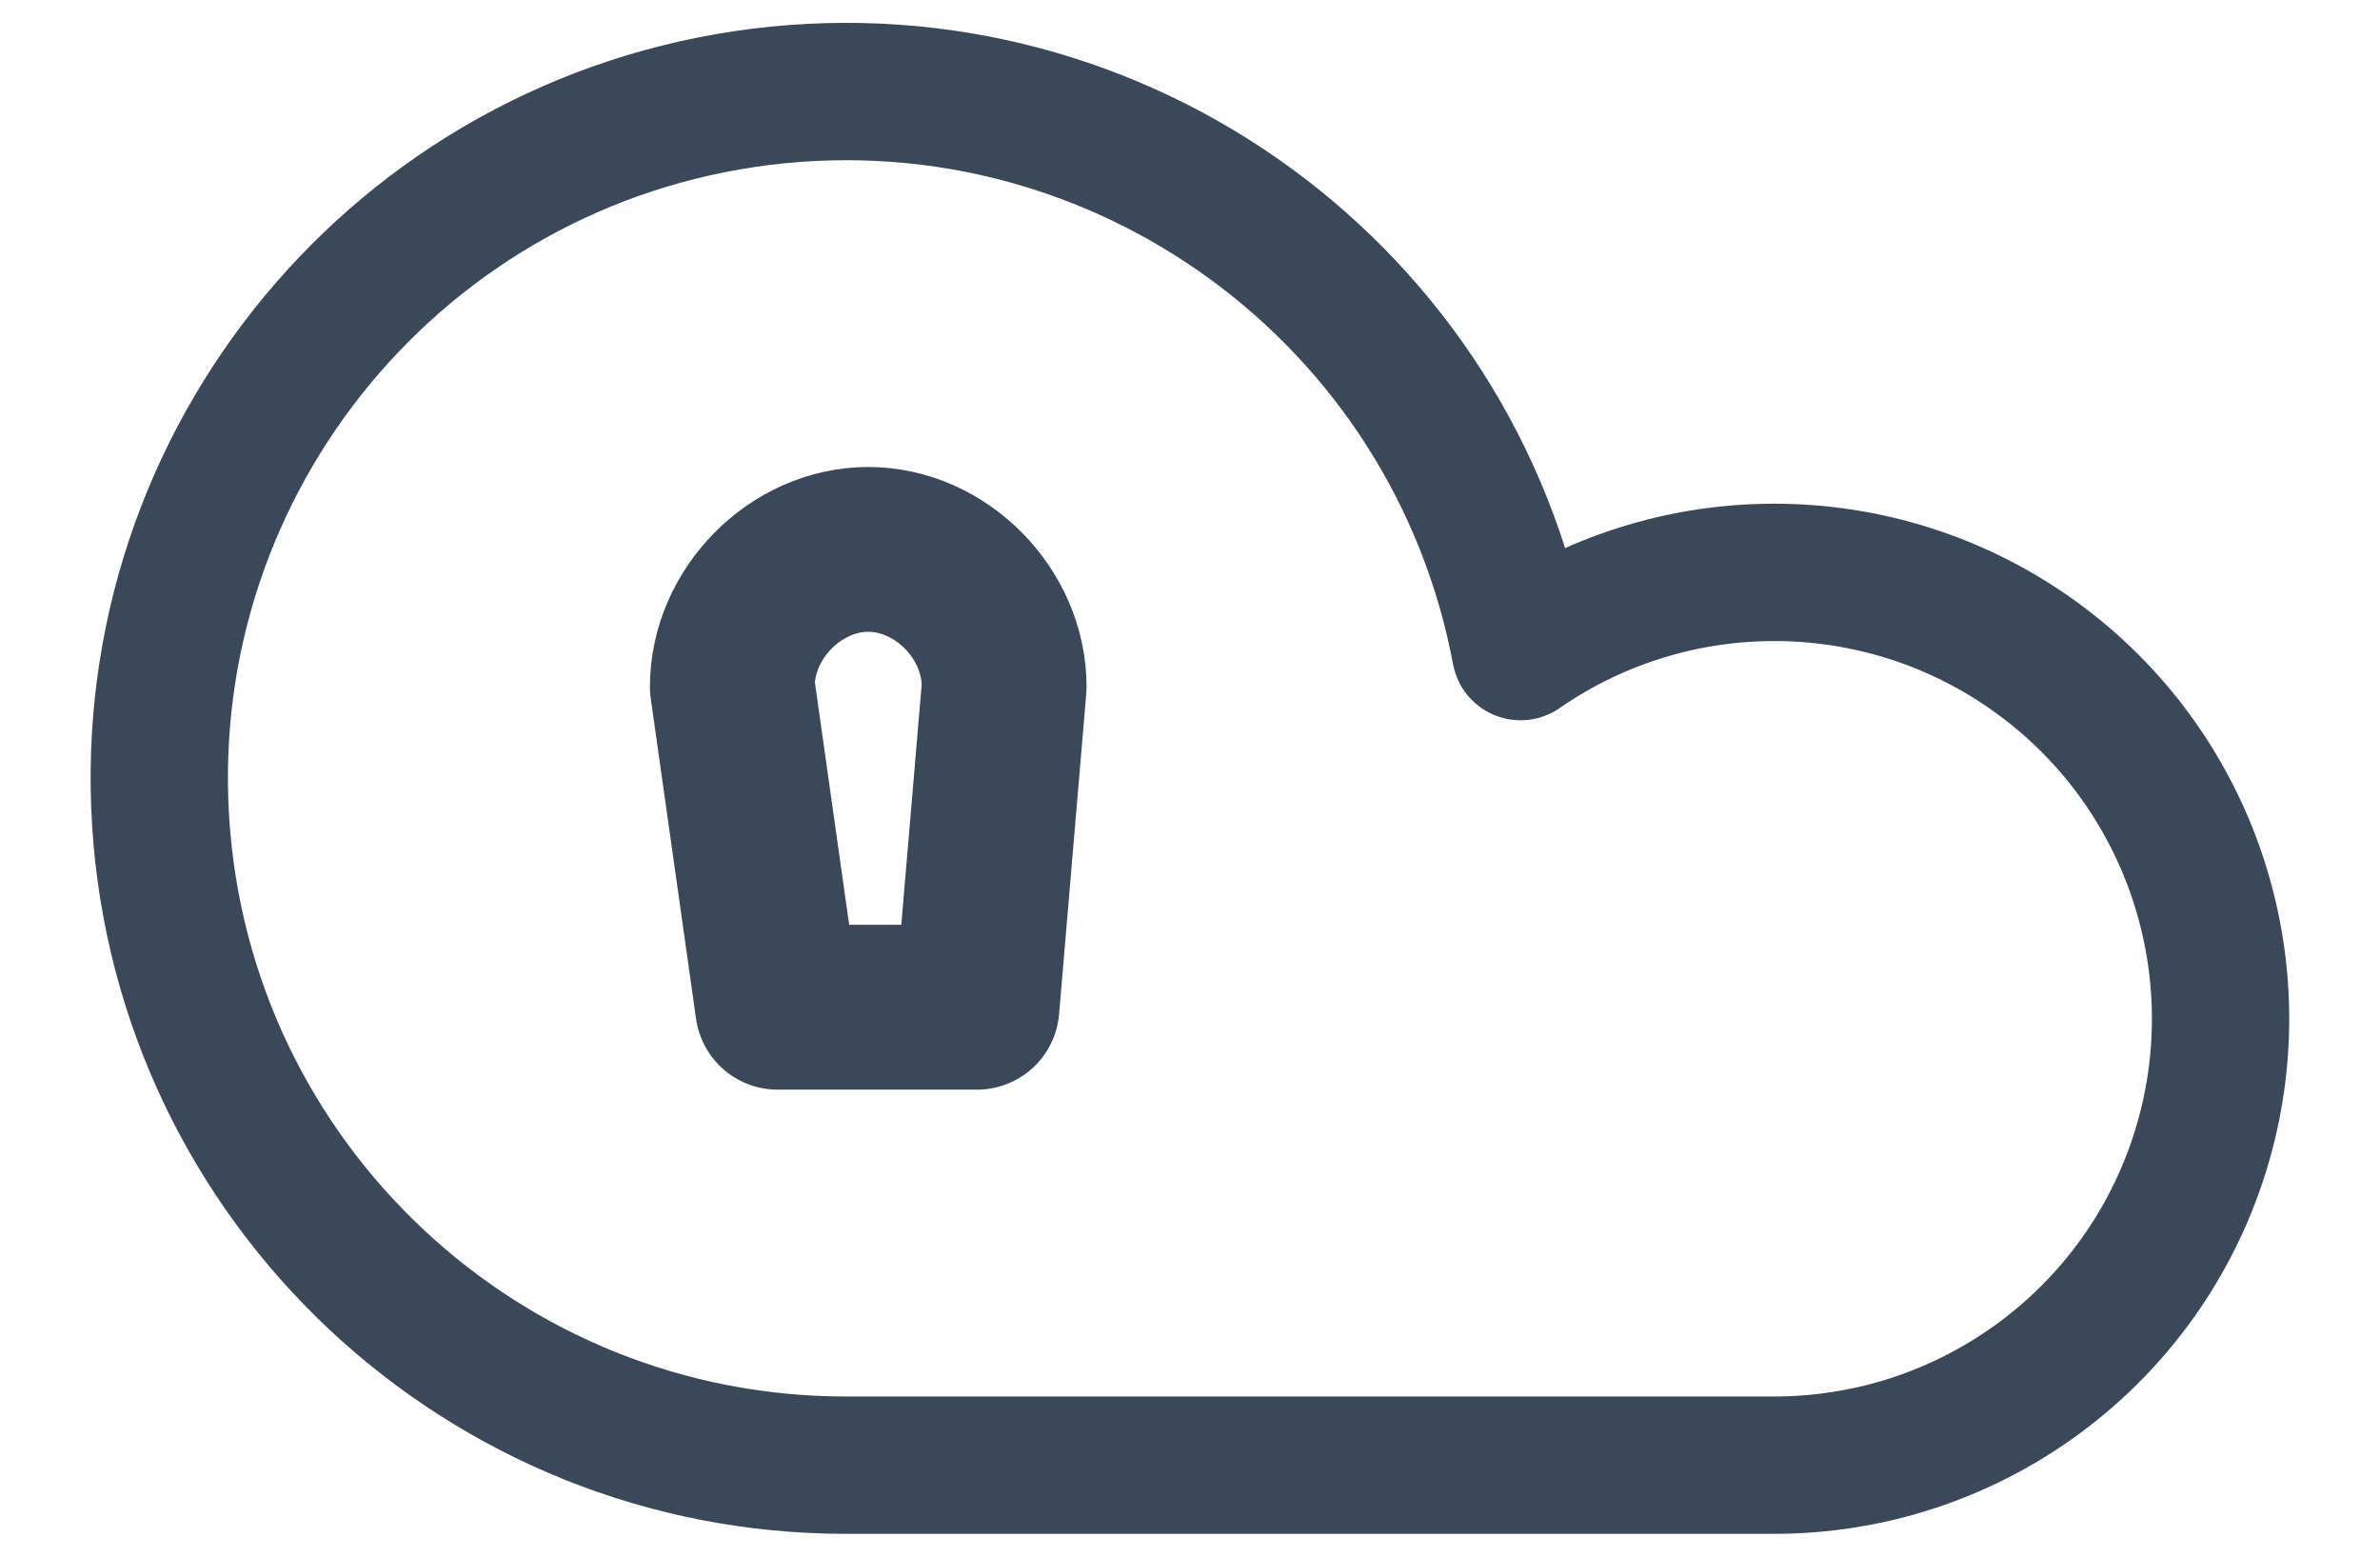 <svg width="26" height="17" viewBox="0 0 26 17" fill="none" xmlns="http://www.w3.org/2000/svg">
<path fill-rule="evenodd" clip-rule="evenodd" d="M19.375 16.001C21.474 16.004 23.34 14.664 24.006 12.674C24.672 10.683 23.99 8.49 22.312 7.229C20.634 5.968 18.337 5.922 16.611 7.116C15.879 3.221 12.243 0.567 8.31 1.058C4.378 1.55 1.506 5.016 1.755 8.971C2.003 12.927 5.287 16.006 9.25 16.001H19.375Z" stroke="#3A4859" stroke-width="1.5" stroke-linecap="round" stroke-linejoin="round"/>
<path fill-rule="evenodd" clip-rule="evenodd" d="M10.673 11H8.495L8 7.5C8 6.7 8.693 6 9.485 6C10.277 6 10.97 6.7 10.97 7.5L10.673 11Z" stroke="#3A4859" stroke-width="1.8" stroke-linecap="round" stroke-linejoin="round"/>
</svg>
